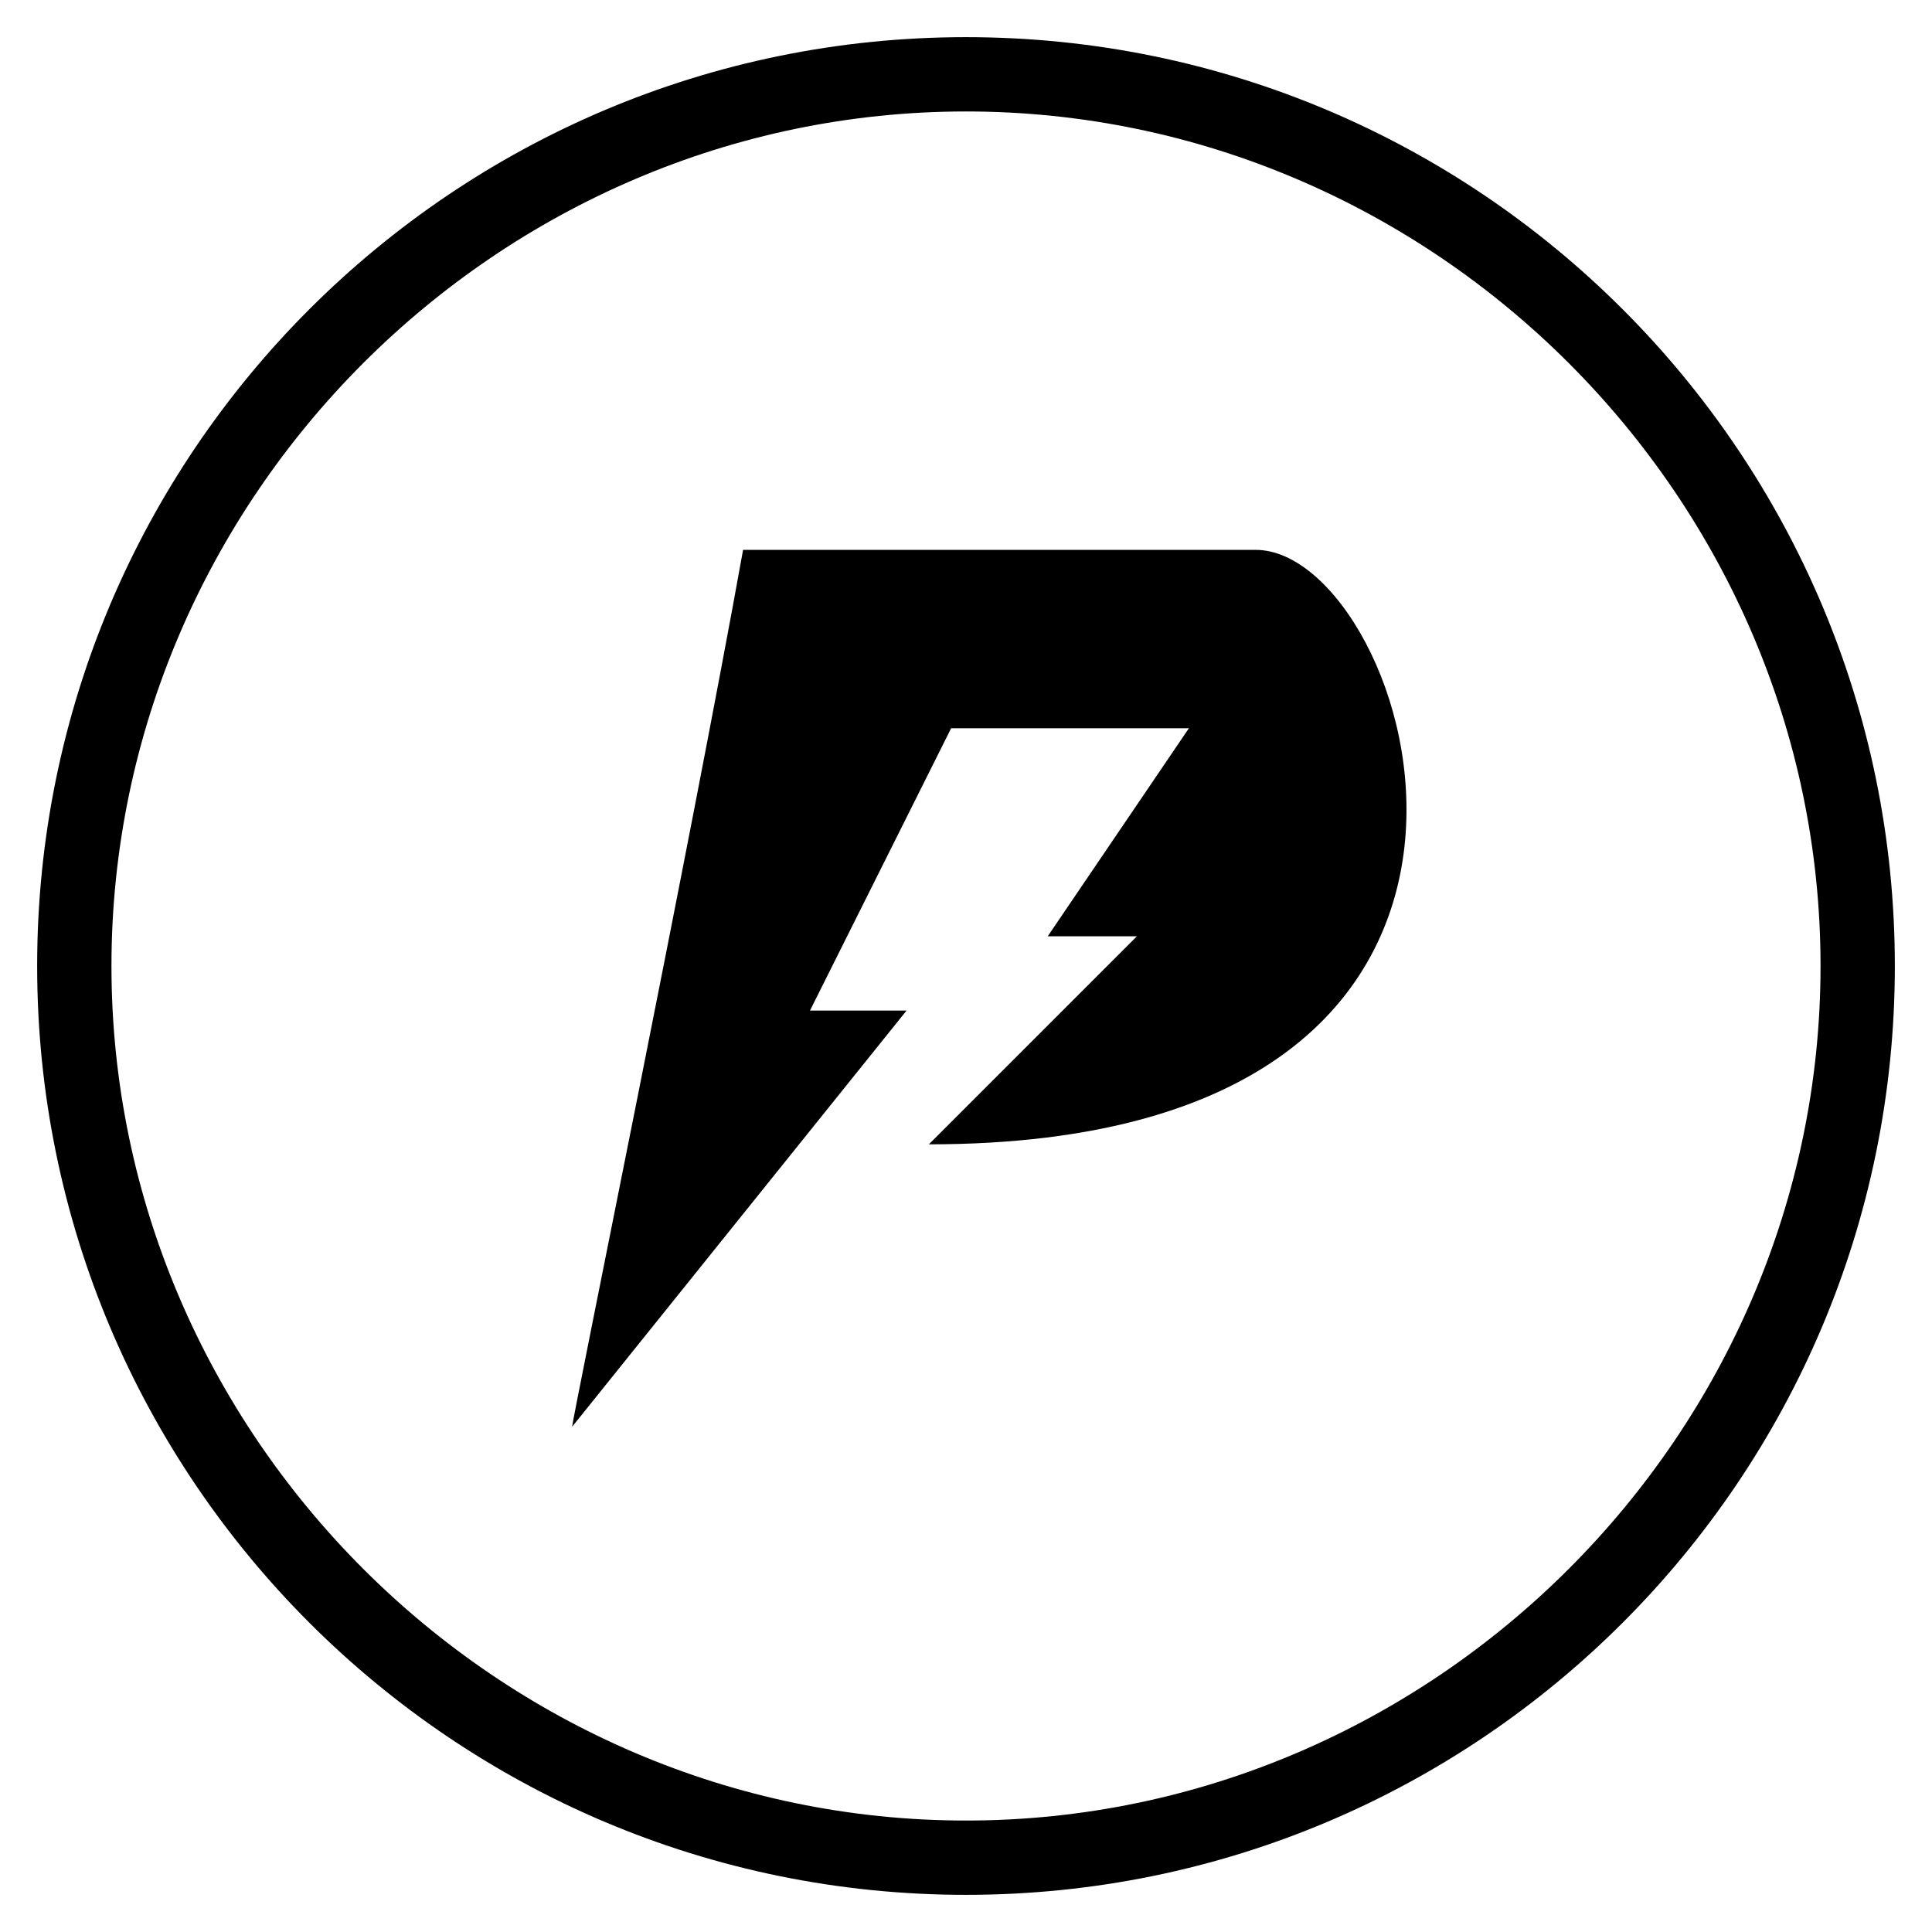 <?xml version="1.0" encoding="utf-8"?>
<!-- Generator: Adobe Illustrator 23.0.2, SVG Export Plug-In . SVG Version: 6.00 Build 0)  -->
<svg version="1.1" id="图层_1" xmlns="http://www.w3.org/2000/svg" xmlns:xlink="http://www.w3.org/1999/xlink" x="0px" y="0px"
	 viewBox="0 0 26 26" style="enable-background:new 0 0 26 26;" xml:space="preserve">
<g>
	<path d="M7.7,19.2c0-0.1,1.6-7.9,2.3-11.8h6.9c2.1,0,4.7,8-4.4,8l2.8-2.8h-1.2L16,9.8h-3.2l-1.9,3.8h1.3L7.7,19.2z"/>
</g>
<g>
	<path d="M13,25.5C6.1,25.5,0.5,19.9,0.5,13S6.1,0.5,13,0.5S25.5,6.1,25.5,13S19.9,25.5,13,25.5z M13,1.5C6.7,1.5,1.5,6.7,1.5,13
		c0,6.3,5.2,11.5,11.5,11.5c6.3,0,11.5-5.2,11.5-11.5C24.5,6.7,19.3,1.5,13,1.5z"/>
</g>
</svg>
